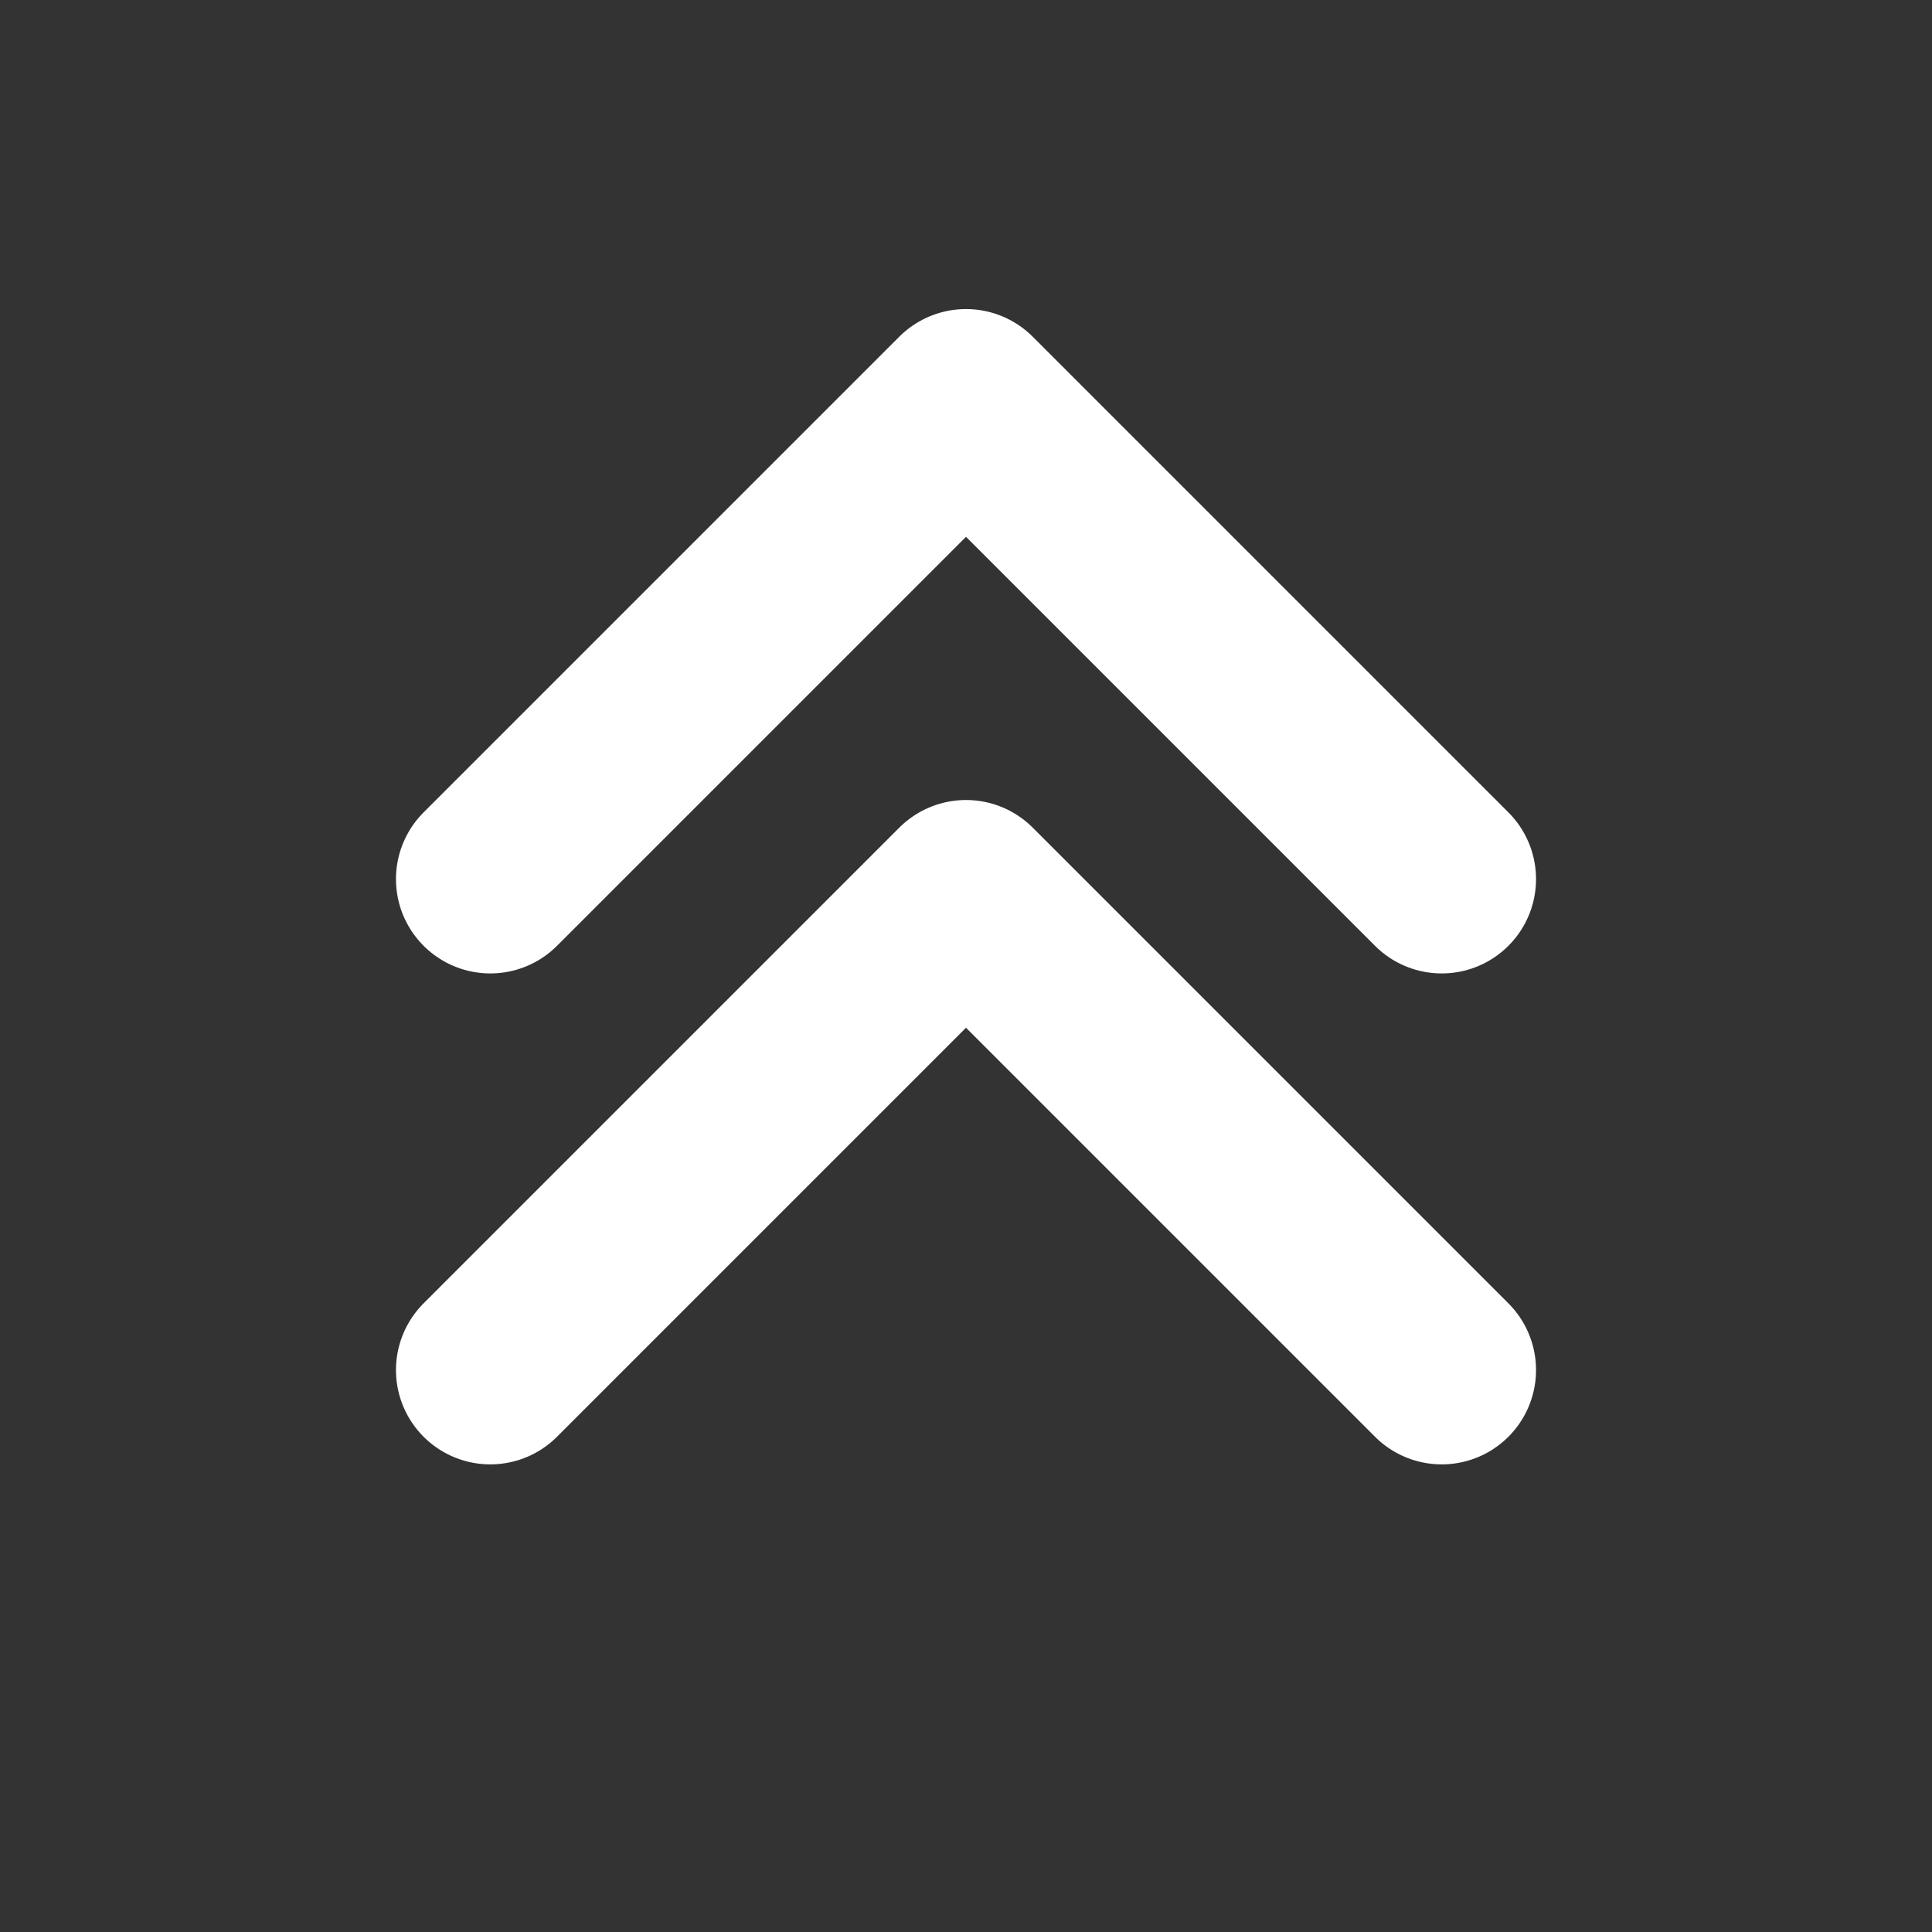 <?xml version="1.0" encoding="UTF-8"?>
<svg version="1.1" viewBox="0 0 1024 1024" xmlns="http://www.w3.org/2000/svg"><rect x="0" y="0" width="1024" height="1024" fill="#333333" stroke="none"/><path d="m259.87 726.15 252.13-252.13 252.13 252.13" fill="none" stroke="#fff" stroke-linecap="round" stroke-linejoin="round" stroke-width="100"/><path d="m259.87 465.94 252.13-252.13 252.13 252.13" fill="none" stroke="#fff" stroke-linecap="round" stroke-linejoin="round" stroke-width="100"/></svg>
